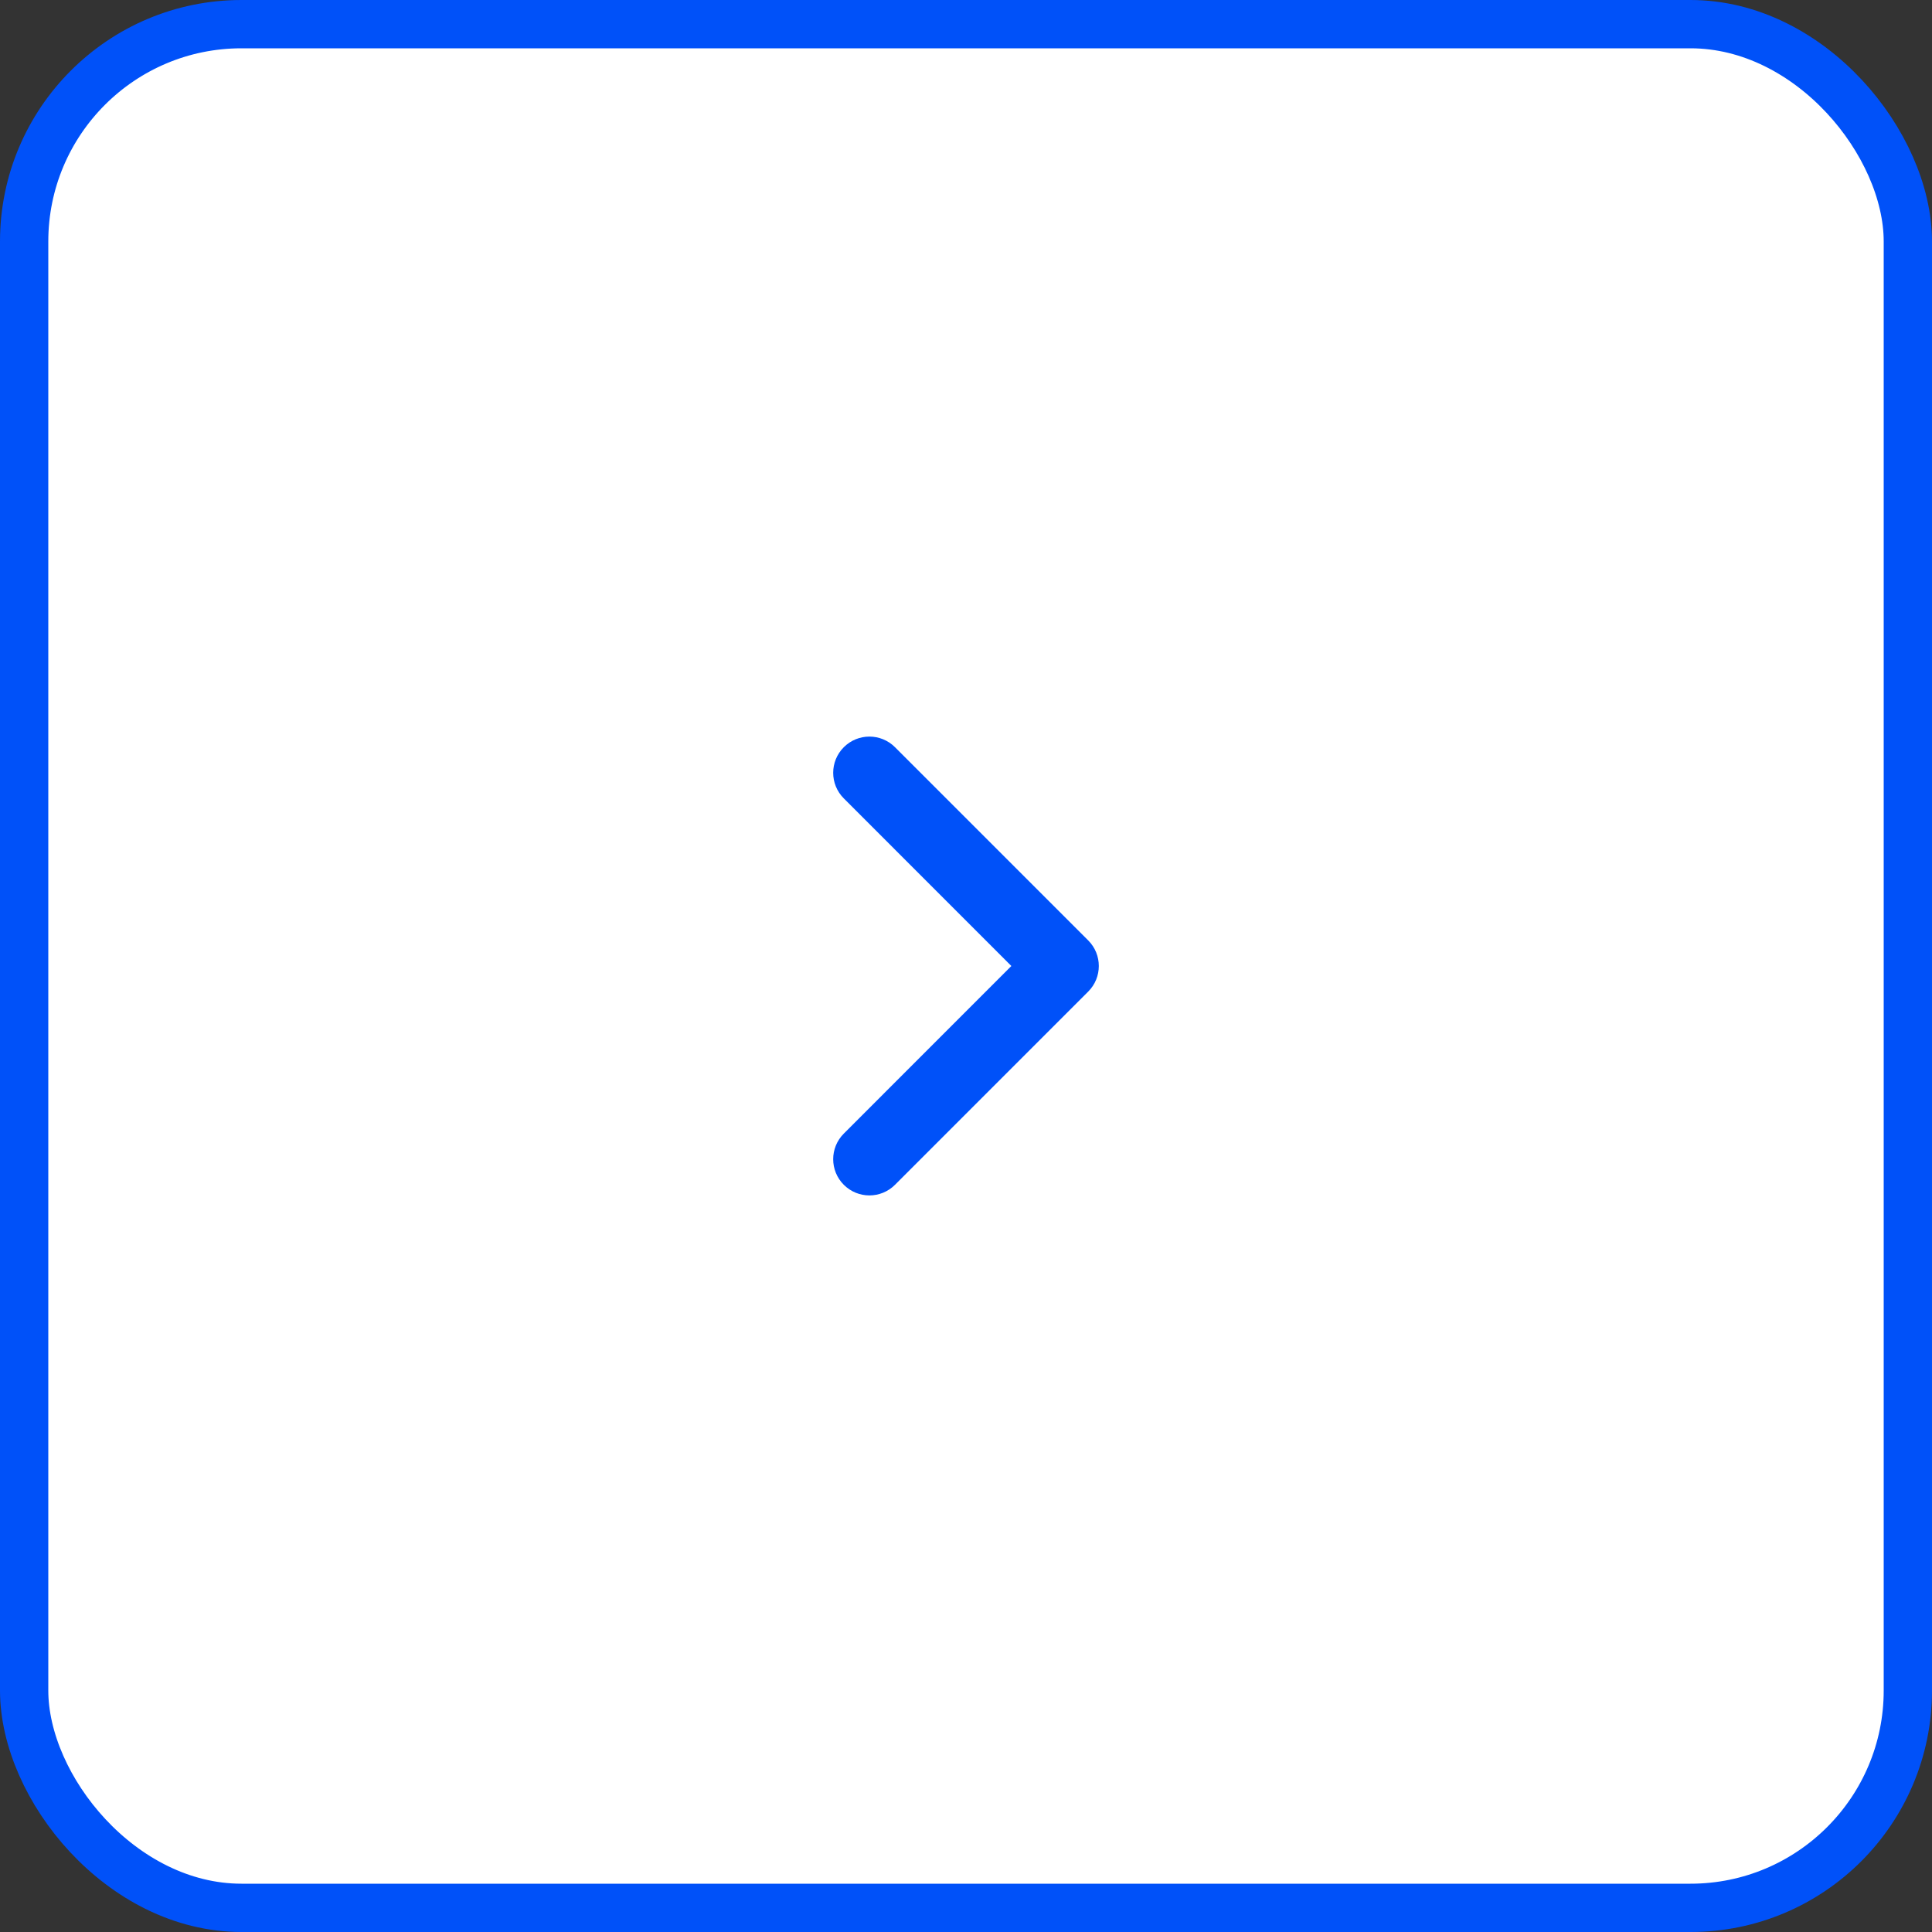 <svg width="40" height="40" viewBox="0 0 40 40" fill="none" xmlns="http://www.w3.org/2000/svg">
<rect x="0" y="0" width="40" height="40" fill="#333333" stroke="none"/>
<rect x="0.5" y="0.5" width="39" height="39" rx="4.5" fill="white"/>
<rect x="0.5" y="0.5" width="39" height="39" rx="4.5" stroke="#0051F9"/>
<path fill-rule="evenodd" clip-rule="evenodd" d="M17.47 24.53C17.177 24.237 17.177 23.763 17.47 23.47L20.939 20L17.47 16.53C17.177 16.237 17.177 15.763 17.47 15.47C17.763 15.177 18.237 15.177 18.53 15.47L22.53 19.47C22.823 19.763 22.823 20.237 22.53 20.53L18.53 24.53C18.237 24.823 17.763 24.823 17.47 24.53Z" fill="#0051F9"/>
</svg>
